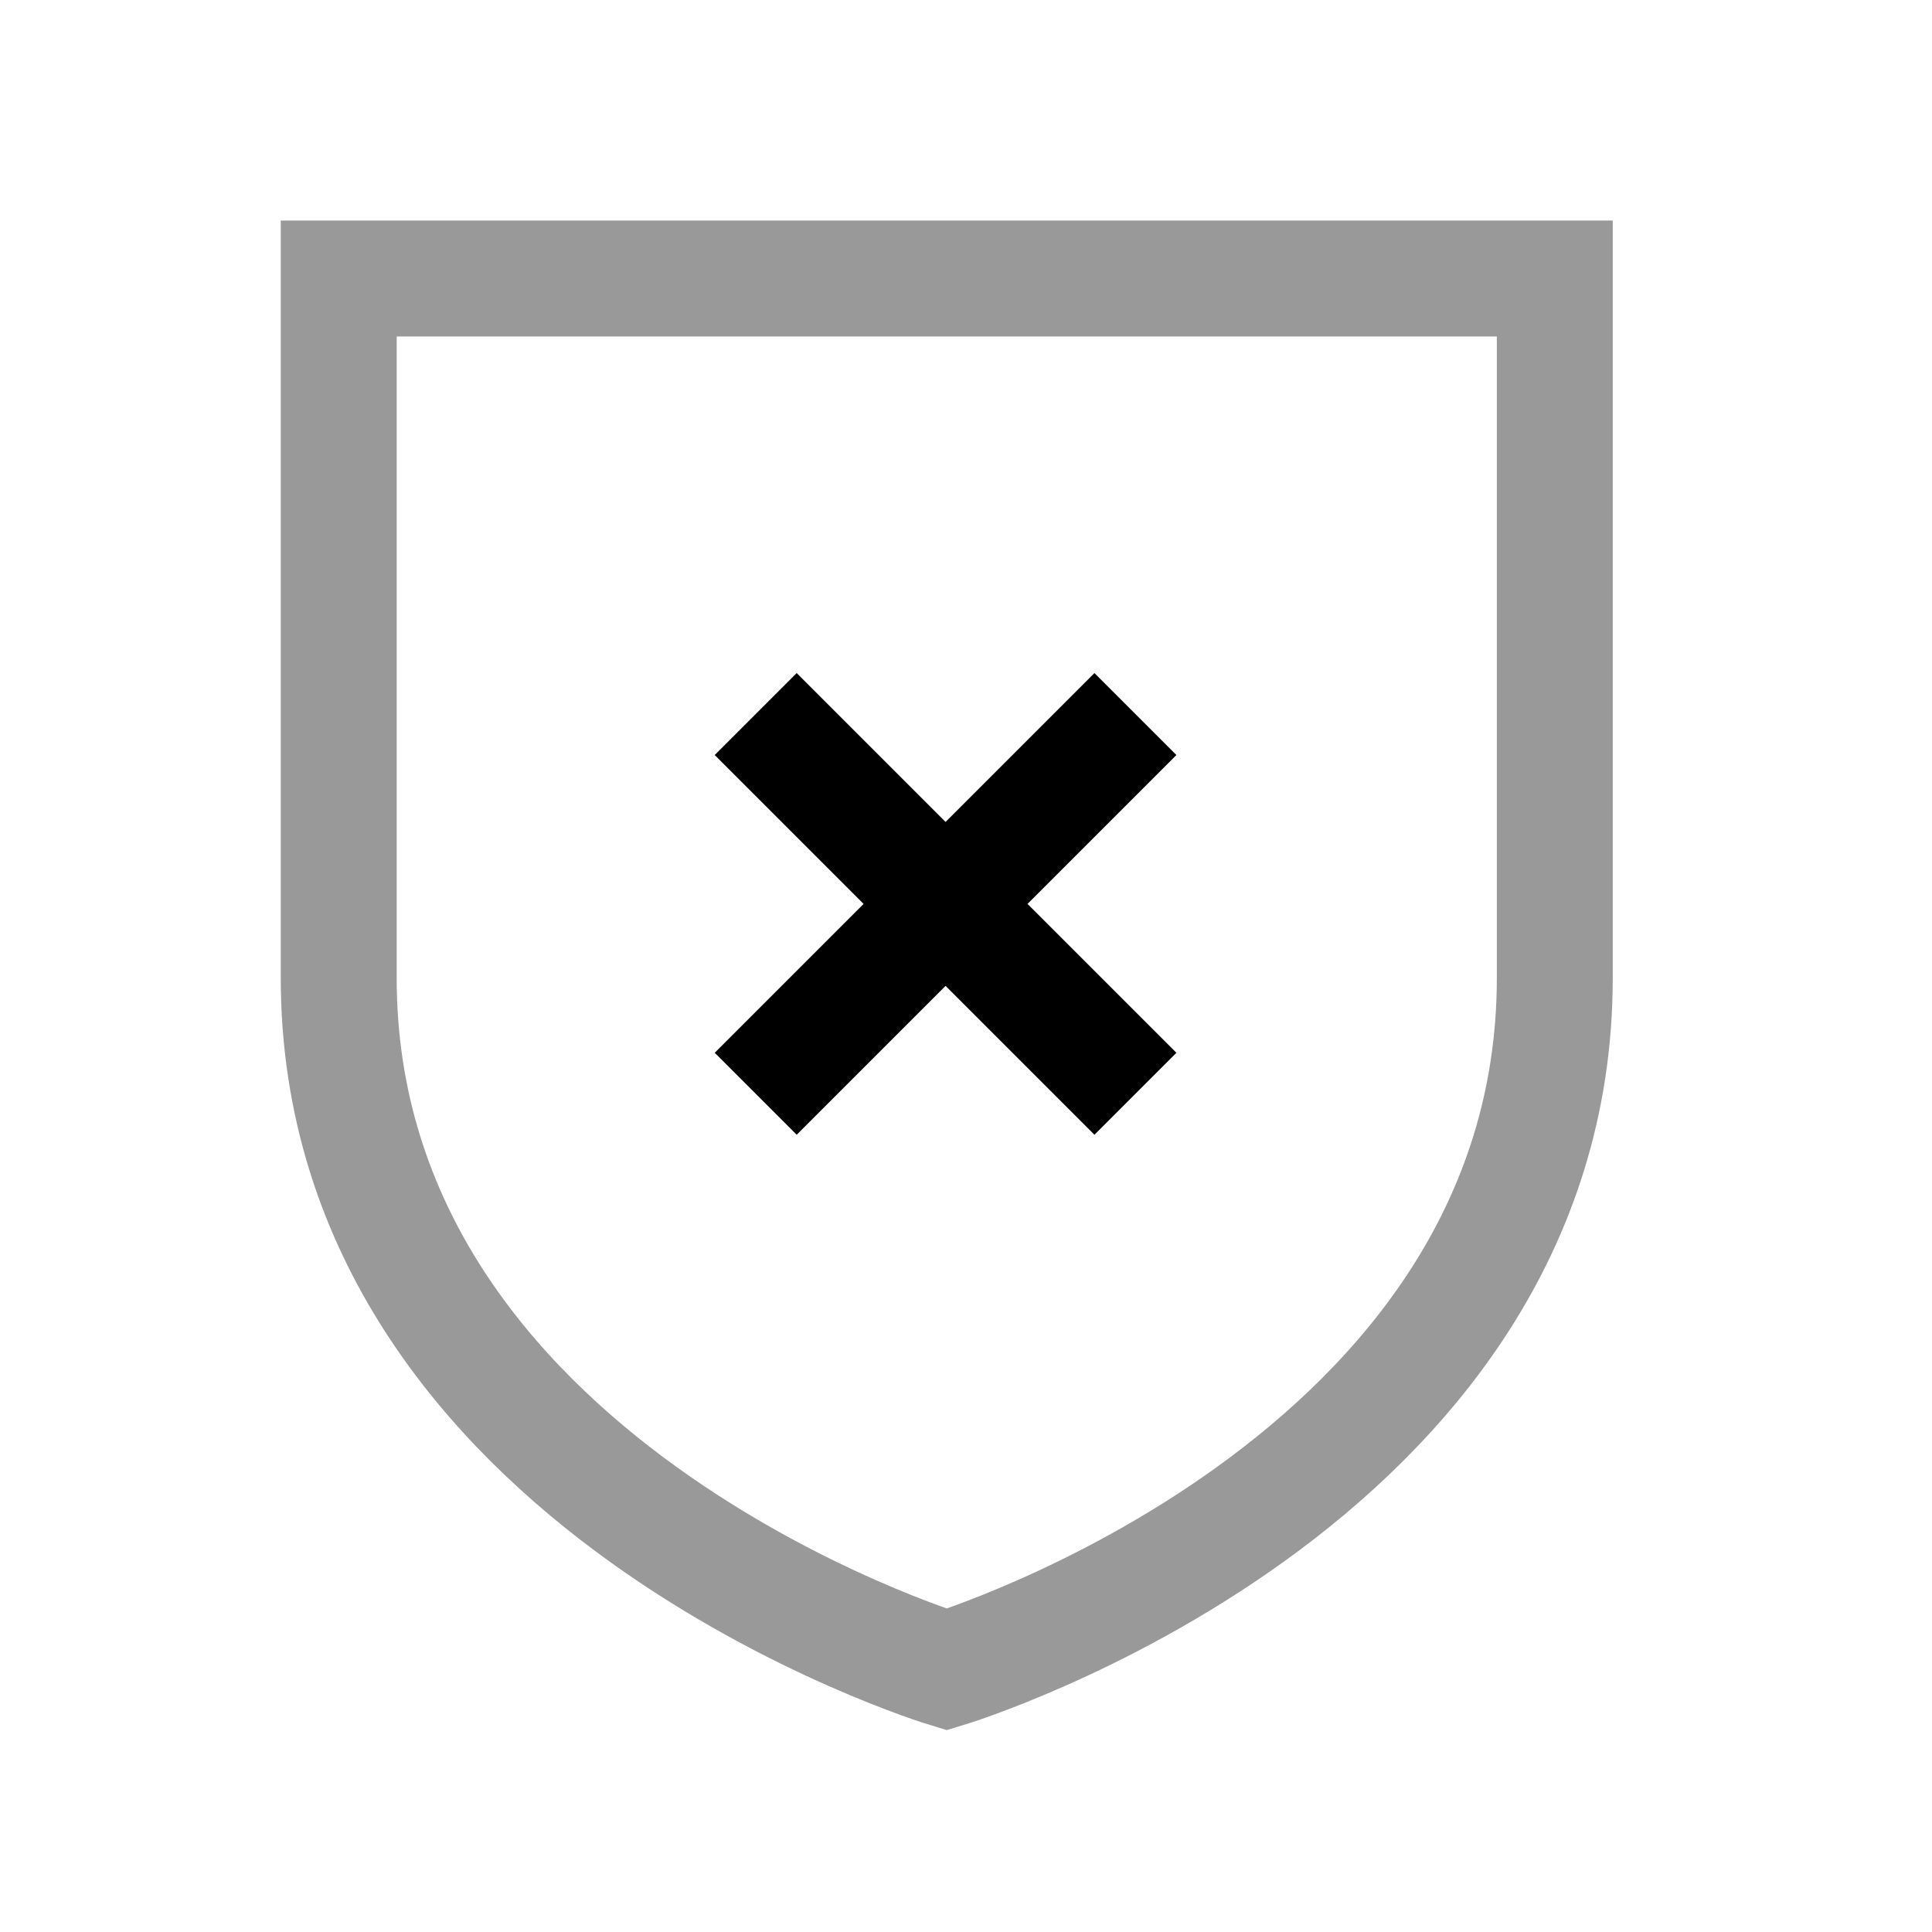 <svg width="25" height="25" viewBox="0 0 25 25" fill="none" xmlns="http://www.w3.org/2000/svg">
<path d="M14.162 13.623L10.309 9.77M10.309 13.623L14.162 9.77" stroke="currentColor" stroke-width="1.5" stroke-linecap="square"/>
<path opacity="0.4" fill-rule="evenodd" clip-rule="evenodd" d="M12.251 21.604C12.251 21.604 20.119 19.221 20.119 12.654V3.604H4.383V12.654C4.383 19.221 12.251 21.604 12.251 21.604Z" stroke="currentColor" stroke-width="1.5" stroke-linecap="round"/>
</svg>

